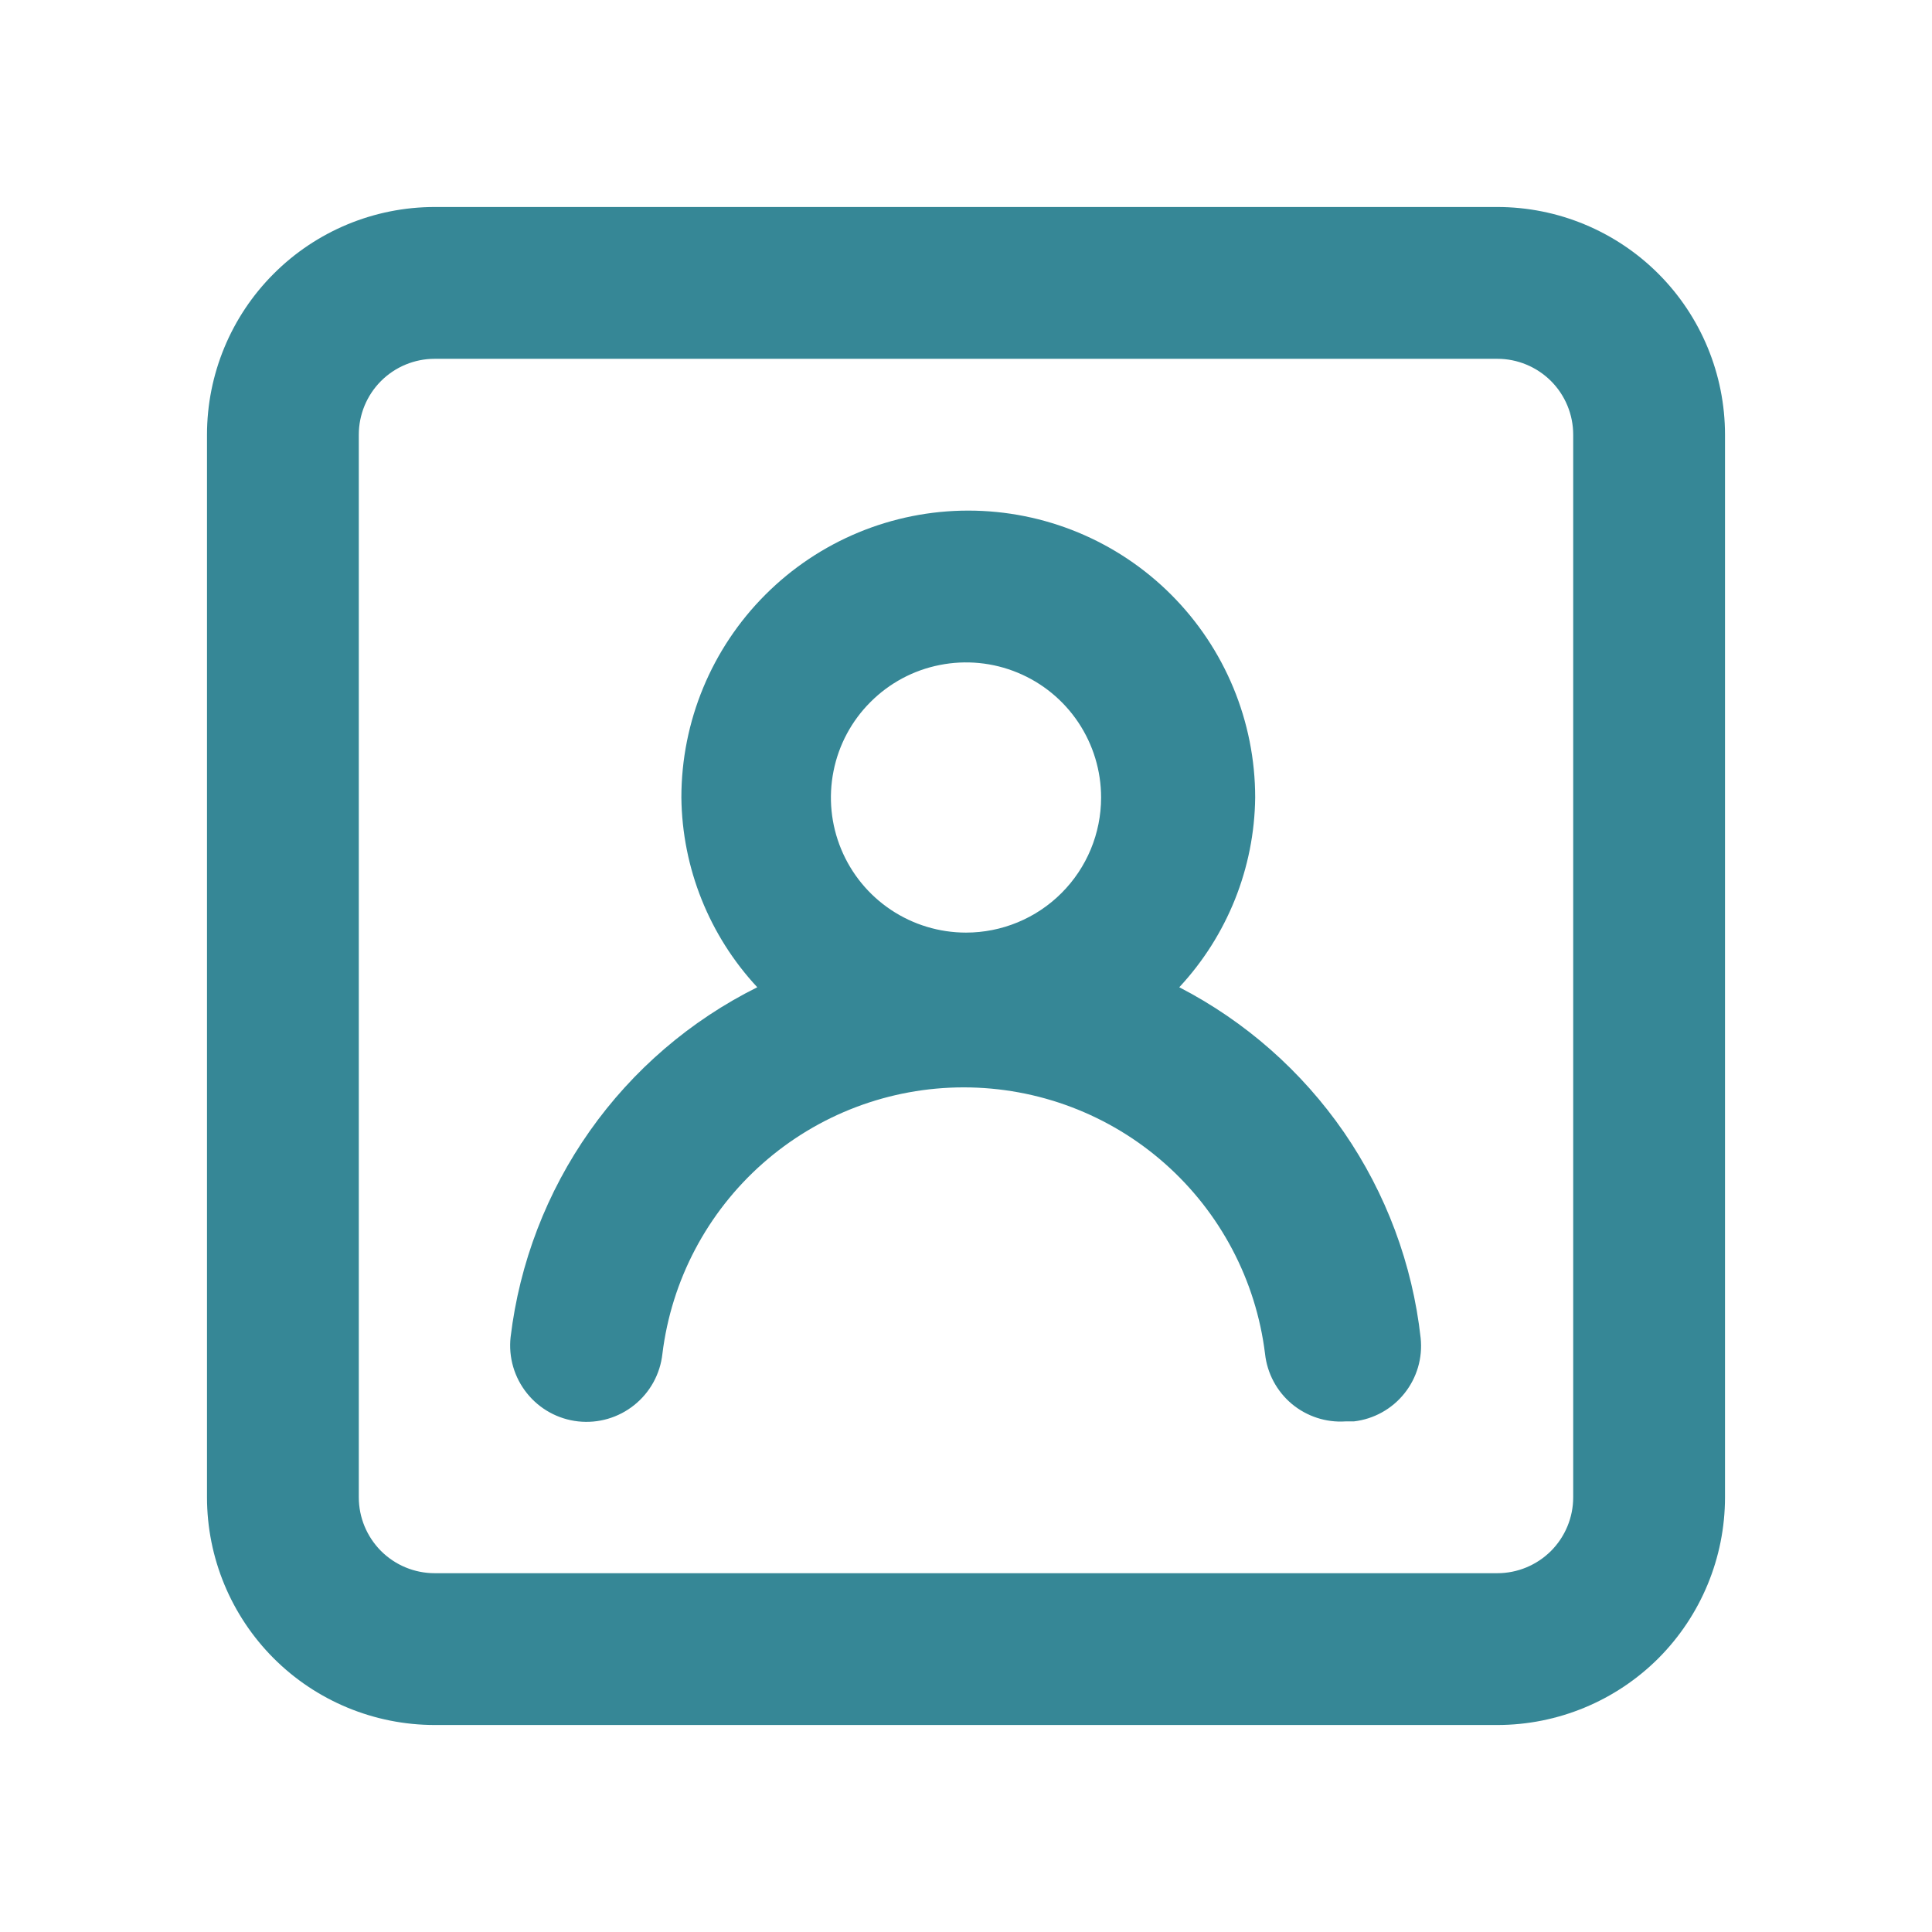 <svg width="28" height="28" viewBox="0 0 28 28" fill="none" xmlns="http://www.w3.org/2000/svg">
<path d="M17.091 14.308C17.787 13.56 18.18 12.58 18.191 11.558C18.191 10.455 17.753 9.398 16.973 8.618C16.193 7.838 15.136 7.4 14.033 7.4C12.93 7.4 11.873 7.838 11.093 8.618C10.313 9.398 9.875 10.455 9.875 11.558C9.886 12.58 10.279 13.56 10.975 14.308C10.005 14.791 9.171 15.507 8.547 16.392C7.923 17.277 7.529 18.304 7.4 19.379C7.368 19.671 7.453 19.963 7.637 20.192C7.82 20.421 8.087 20.568 8.379 20.6C8.671 20.632 8.963 20.547 9.192 20.363C9.421 20.18 9.568 19.913 9.6 19.621C9.731 18.555 10.248 17.574 11.052 16.863C11.857 16.151 12.893 15.759 13.967 15.759C15.041 15.759 16.078 16.151 16.882 16.863C17.686 17.574 18.203 18.555 18.334 19.621C18.365 19.903 18.503 20.162 18.72 20.345C18.938 20.527 19.217 20.619 19.5 20.6H19.621C19.909 20.567 20.173 20.421 20.354 20.194C20.535 19.968 20.62 19.679 20.589 19.39C20.47 18.32 20.088 17.297 19.478 16.41C18.867 15.524 18.047 14.802 17.091 14.308ZM14 13.516C13.613 13.516 13.234 13.401 12.912 13.186C12.59 12.971 12.339 12.665 12.191 12.307C12.043 11.95 12.004 11.556 12.08 11.176C12.155 10.796 12.342 10.447 12.616 10.174C12.889 9.9 13.238 9.713 13.618 9.638C13.998 9.562 14.392 9.601 14.749 9.749C15.107 9.897 15.413 10.148 15.628 10.47C15.843 10.792 15.958 11.171 15.958 11.558C15.958 12.077 15.752 12.575 15.384 12.943C15.017 13.31 14.519 13.516 14 13.516ZM21.7 3H6.3C5.425 3 4.585 3.348 3.967 3.967C3.348 4.585 3 5.425 3 6.3V21.7C3 22.575 3.348 23.415 3.967 24.034C4.585 24.652 5.425 25 6.3 25H21.7C22.575 25 23.415 24.652 24.034 24.034C24.652 23.415 25 22.575 25 21.7V6.3C25 5.425 24.652 4.585 24.034 3.967C23.415 3.348 22.575 3 21.7 3ZM22.8 21.7C22.8 21.992 22.684 22.271 22.478 22.478C22.271 22.684 21.992 22.8 21.7 22.8H6.3C6.008 22.8 5.728 22.684 5.522 22.478C5.316 22.271 5.2 21.992 5.2 21.7V6.3C5.2 6.008 5.316 5.728 5.522 5.522C5.728 5.316 6.008 5.2 6.3 5.2H21.7C21.992 5.2 22.271 5.316 22.478 5.522C22.684 5.728 22.8 6.008 22.8 6.3V21.7Z" fill="#368796"/>
</svg>

